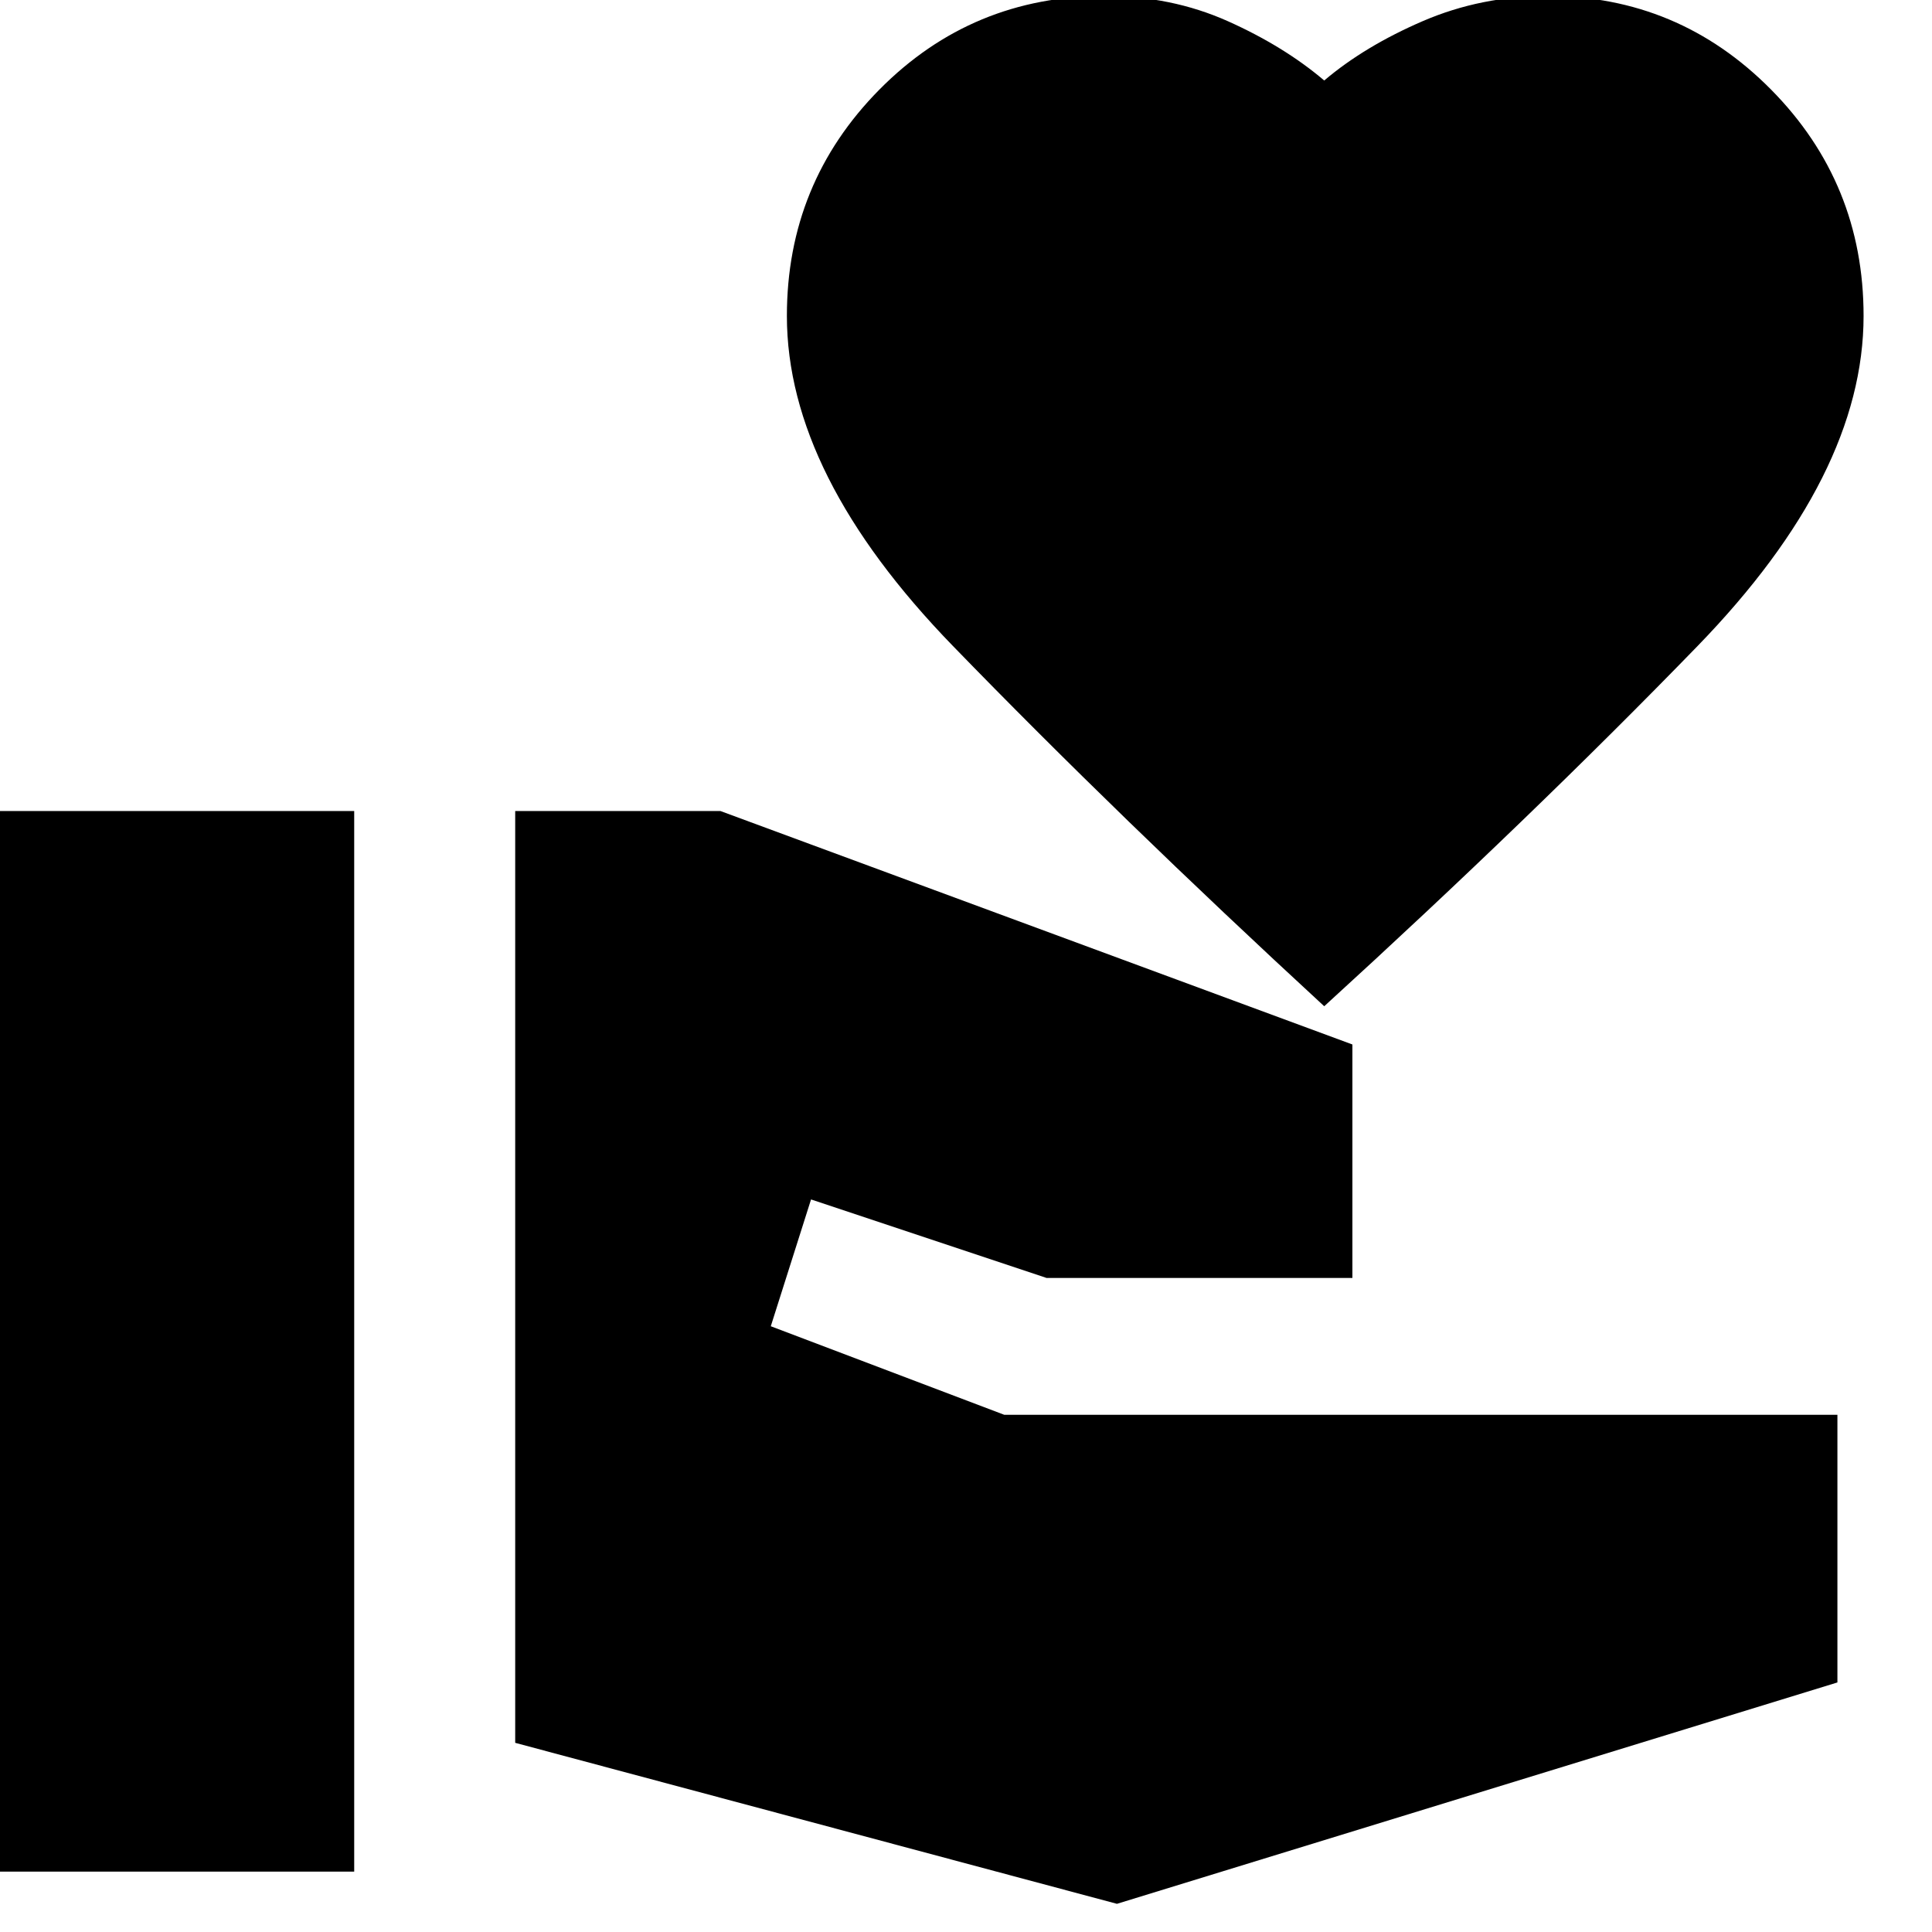 <svg xmlns="http://www.w3.org/2000/svg" height="24" width="24"><path d="M16.45 12.5q-2.55-2.35-4.612-4.475-2.063-2.125-2.063-4.1 0-1.65 1.15-2.813 1.15-1.162 2.8-1.162.825 0 1.525.312.7.313 1.2.738.5-.425 1.225-.738.725-.312 1.55-.312Q20.85-.05 22 1.112q1.15 1.163 1.15 2.813 0 1.975-2.062 4.1-2.063 2.125-4.638 4.475ZM-.275 23.25V10.075H4.4V23.25Zm14.15.4-7.475-2V10.075h2.55l7.85 2.9v2.9H13l-2.925-.975-.5 1.575 2.9 1.1h10.35V20.9Z"/></svg>